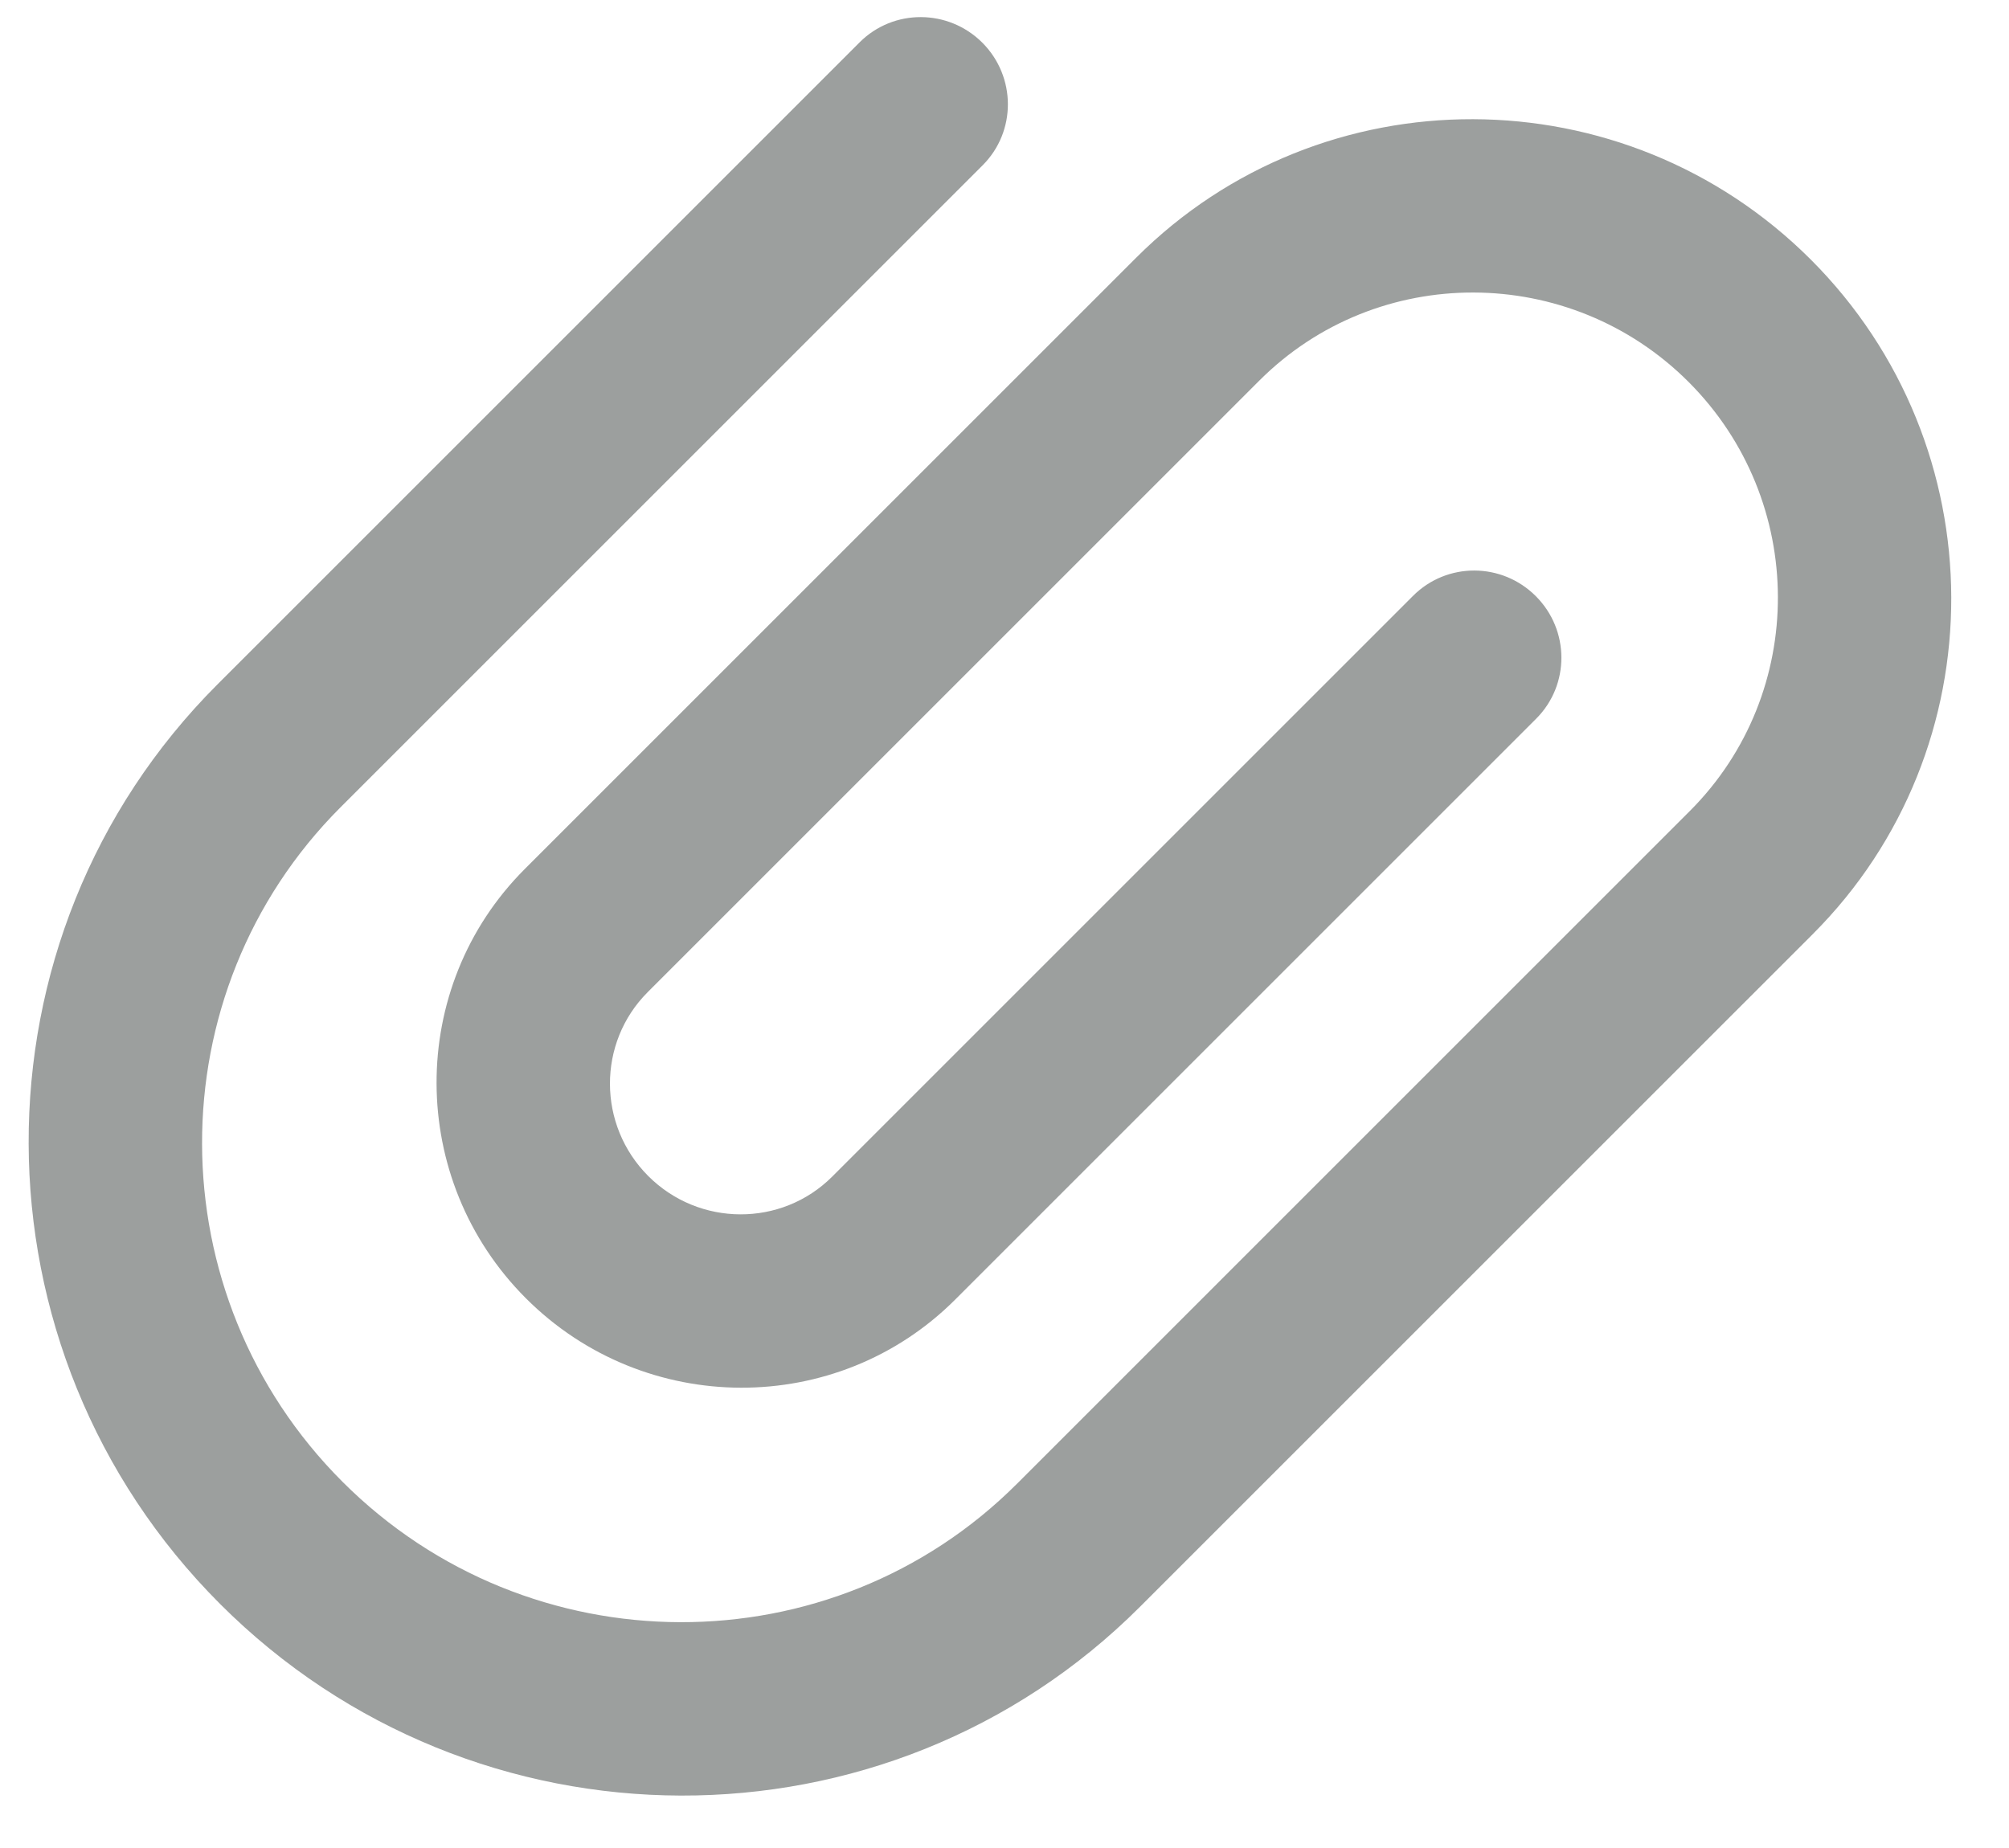 <svg width="25" height="23" viewBox="0 0 25 23" fill="none" xmlns="http://www.w3.org/2000/svg">
<path opacity="0.4" d="M2.74 19.964C-0.425 16.799 -0.44 11.664 2.707 8.517L10.697 0.527C11.118 0.106 11.801 0.109 12.224 0.531C12.646 0.954 12.649 1.637 12.228 2.057L4.238 10.047C1.931 12.355 1.941 16.121 4.262 18.442C6.583 20.763 10.349 20.773 12.656 18.466L21.027 10.095C22.496 8.627 22.489 6.23 21.012 4.753C19.535 3.276 17.138 3.269 15.67 4.738L8.06 12.348C7.431 12.977 7.434 14.004 8.067 14.637C8.7 15.27 9.727 15.273 10.356 14.644L17.585 7.415C18.006 6.994 18.689 6.997 19.111 7.419C19.534 7.841 19.537 8.524 19.116 8.945L11.887 16.174C10.418 17.643 8.022 17.636 6.545 16.159C5.068 14.682 5.061 12.286 6.529 10.817L14.139 3.207C16.446 0.9 20.212 0.91 22.534 3.231C24.855 5.553 24.865 9.319 22.558 11.626L14.187 19.997C11.04 23.144 5.905 23.129 2.74 19.964Z" fill="#09110E"/>
</svg>
